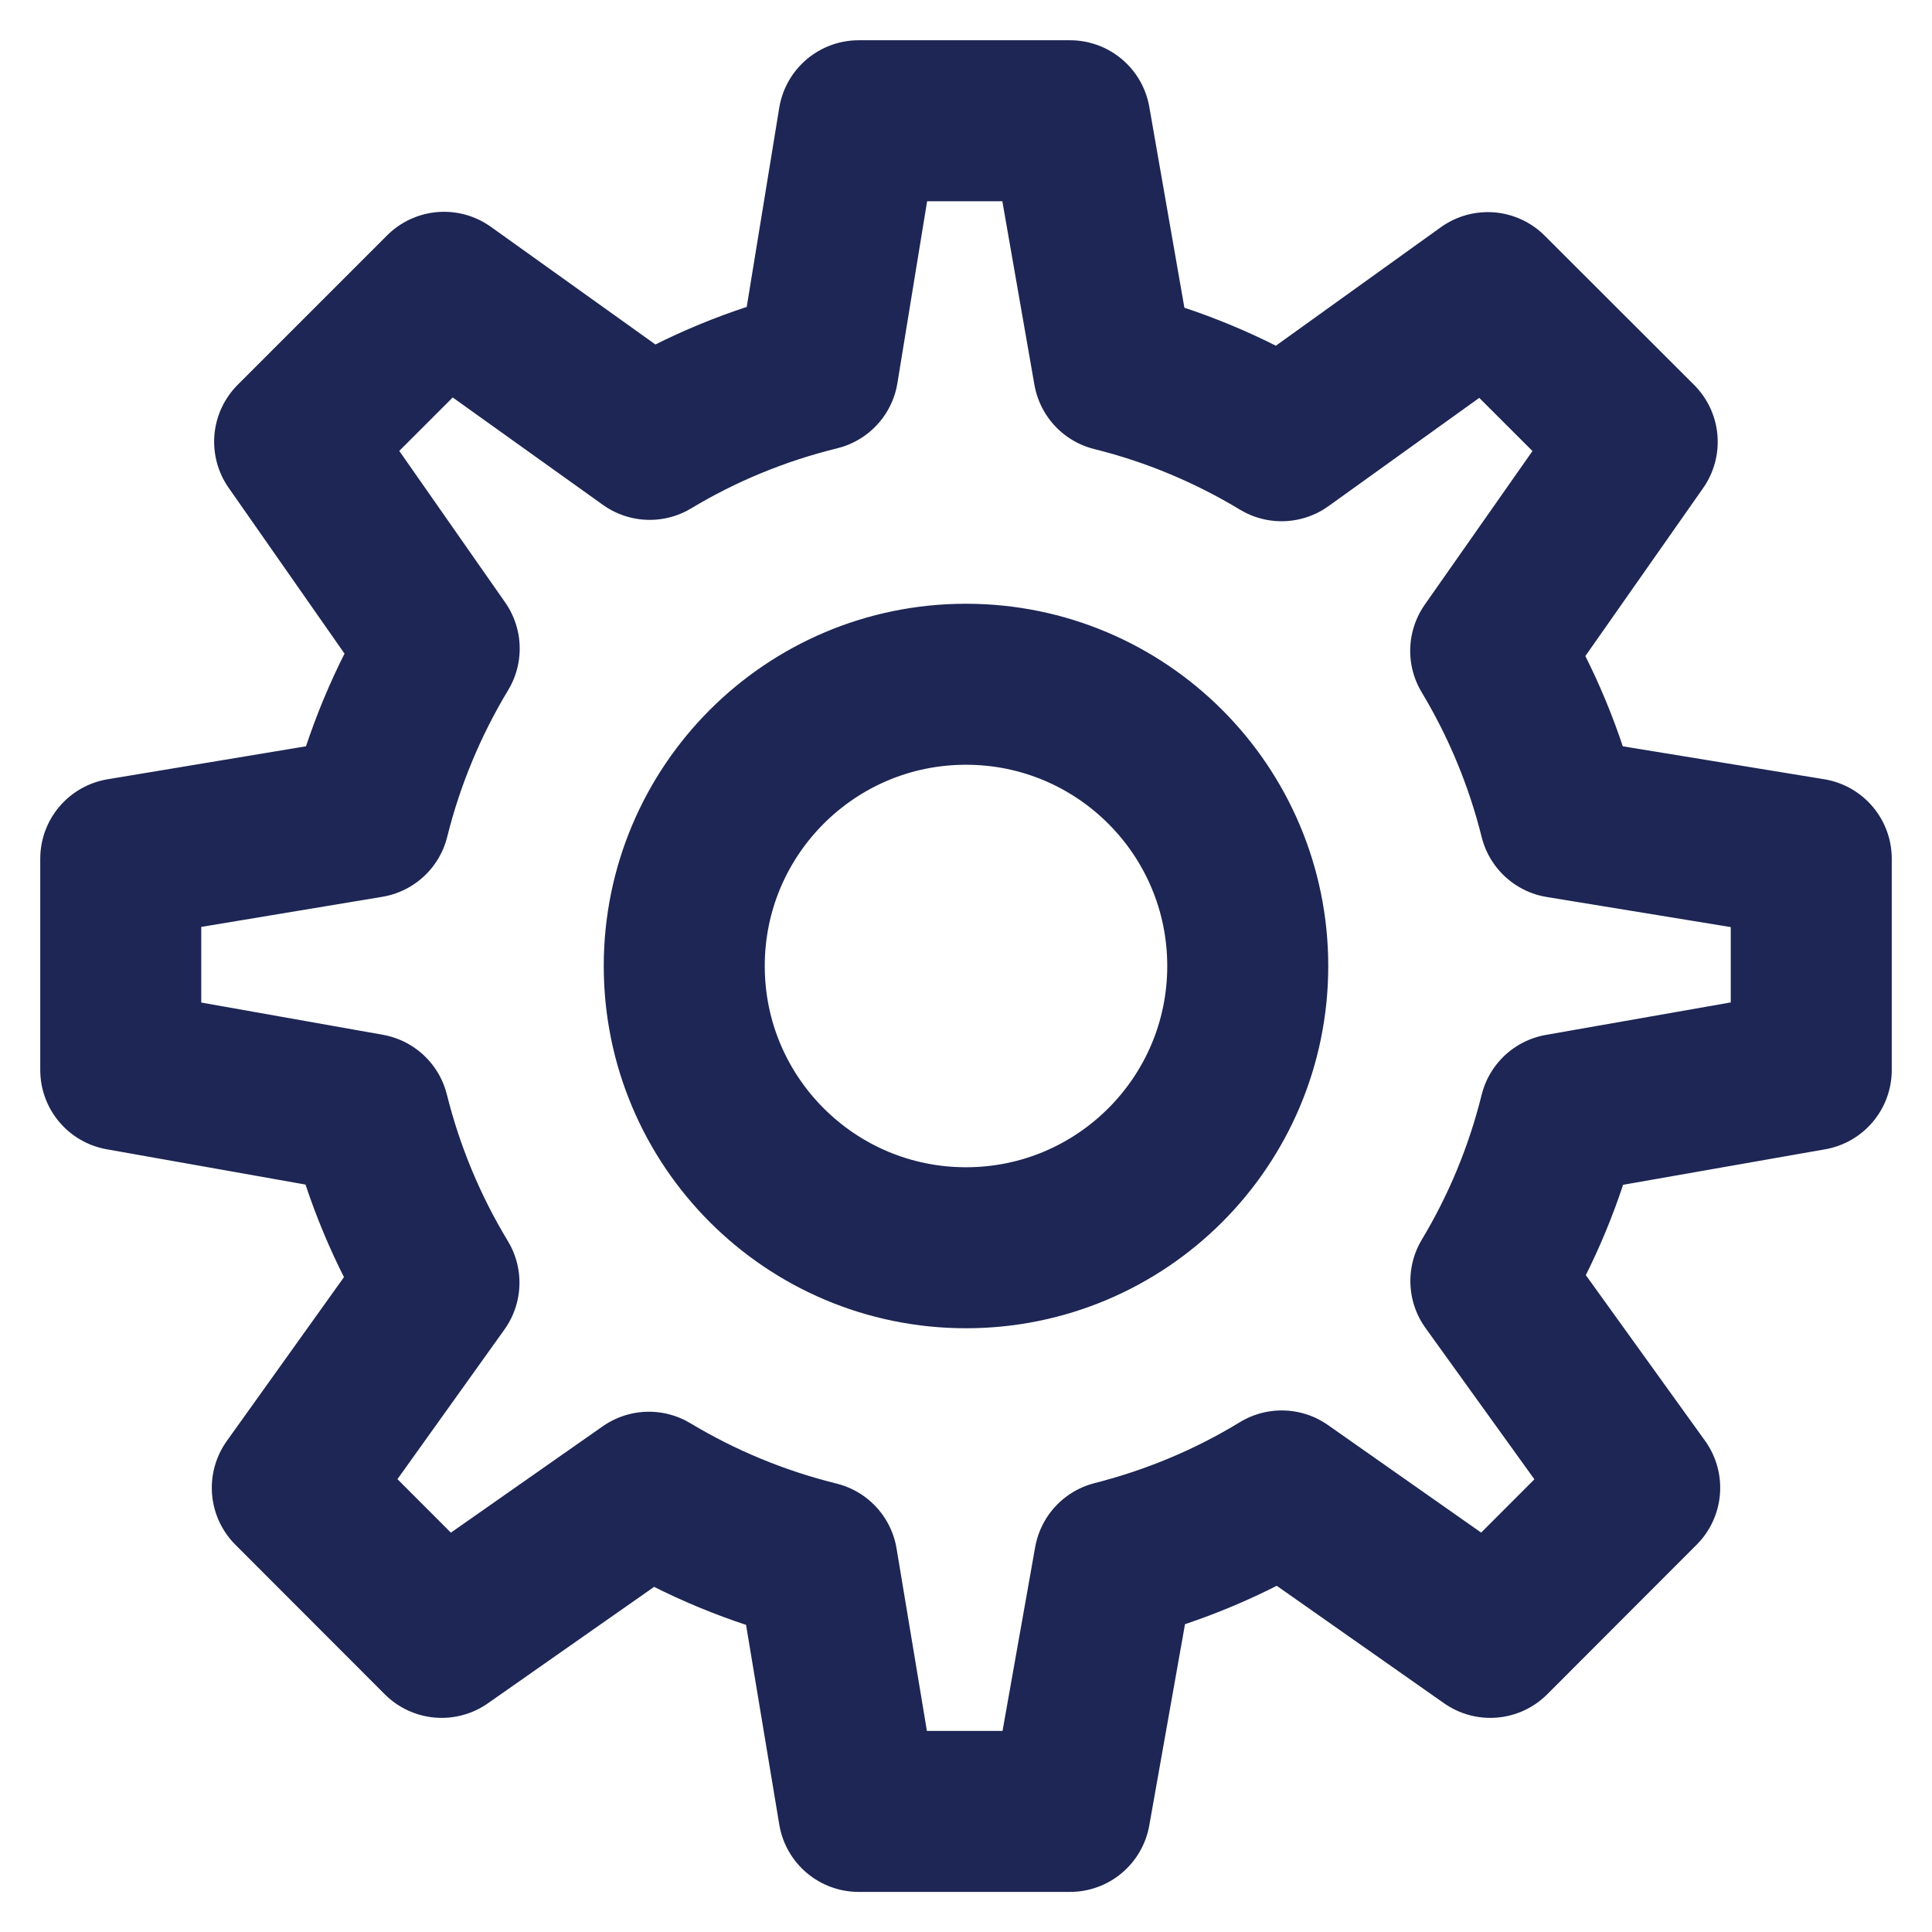<svg width="24" height="24" viewBox="0 0 24 24" fill="none" xmlns="http://www.w3.org/2000/svg">
<path fill-rule="evenodd" clip-rule="evenodd" d="M22.5 13.292V10.667L19.376 10.156C19.192 9.418 18.901 8.722 18.518 8.085L20.338 5.489L18.482 3.635L15.92 5.475C15.281 5.089 14.58 4.793 13.835 4.608L13.292 1.5H10.667L10.161 4.598C9.416 4.781 8.712 5.072 8.071 5.458L5.516 3.631L3.66 5.487L5.456 8.057C5.068 8.7 4.772 9.404 4.585 10.154L1.5 10.667V13.292L4.581 13.839C4.768 14.587 5.063 15.29 5.453 15.934L3.631 18.482L5.487 20.34L8.061 18.537C8.703 18.923 9.404 19.215 10.151 19.4L10.667 22.502H13.292L13.844 19.393C14.584 19.205 15.287 18.909 15.922 18.521L18.513 20.34L20.369 18.482L18.52 15.913C18.902 15.278 19.193 14.58 19.376 13.841L22.5 13.292ZM12 15.5C10.067 15.5 8.5 13.933 8.5 12C8.5 10.067 10.067 8.5 12 8.5C13.933 8.5 15.5 10.067 15.5 12C15.5 13.933 13.933 15.5 12 15.5Z" stroke="#1D2654" stroke-width="2" stroke-linecap="round" stroke-linejoin="round"/>
</svg>
